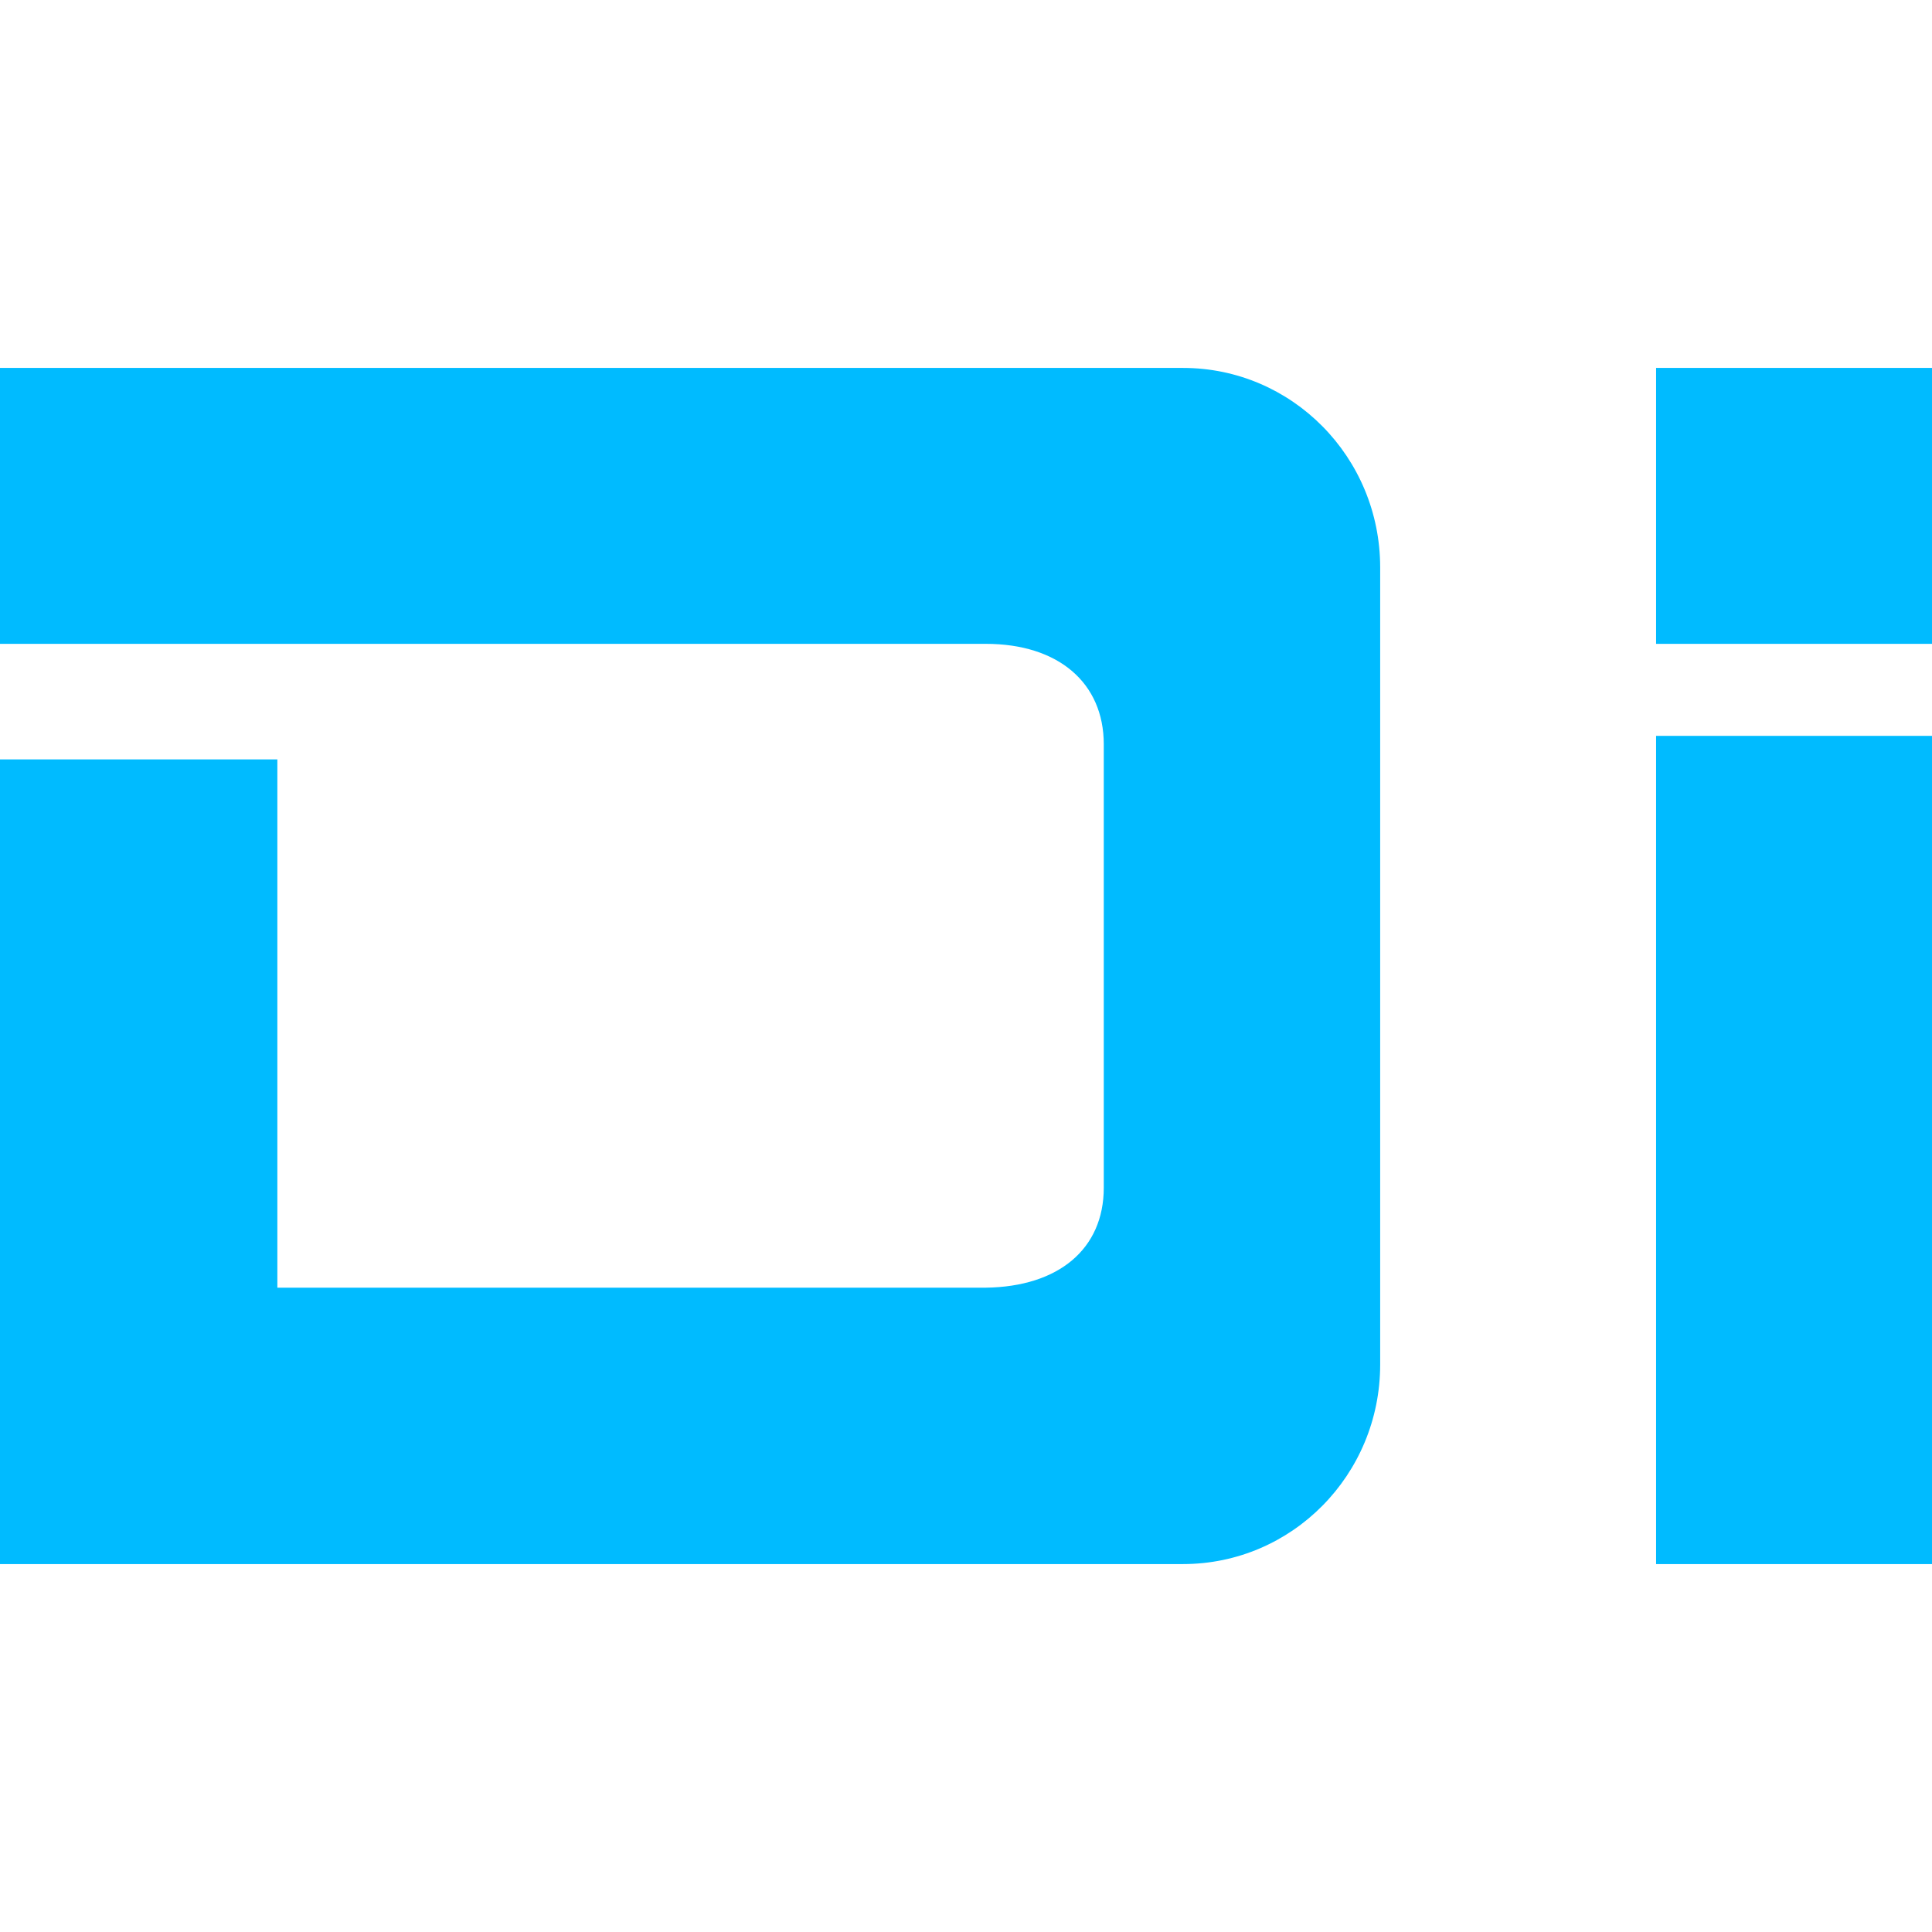 
<svg xmlns="http://www.w3.org/2000/svg" xmlns:xlink="http://www.w3.org/1999/xlink" width="16px" height="16px" viewBox="0 0 16 16" version="1.1">
<g id="surface1">
<path style=" stroke:none;fill-rule:evenodd;fill:#00bbff;fill-opacity:1;" d="M 0 3.047 L 0 5.332 L 8.164 5.332 C 8.766 5.332 9.141 5.656 9.141 6.164 L 9.141 9.836 C 9.141 10.344 8.766 10.656 8.164 10.664 L 2.297 10.664 L 2.297 6.289 L 0 6.289 L 0 12.953 L 9.797 12.953 C 10.699 12.953 11.43 12.215 11.43 11.301 L 11.43 4.699 C 11.43 3.785 10.699 3.047 9.797 3.047 Z M 13.715 3.047 L 13.715 5.332 L 16 5.332 L 16 3.047 Z M 13.715 6.094 L 13.715 12.953 L 16 12.953 L 16 6.094 Z M 13.715 6.094 "/>
</g>
</svg>
